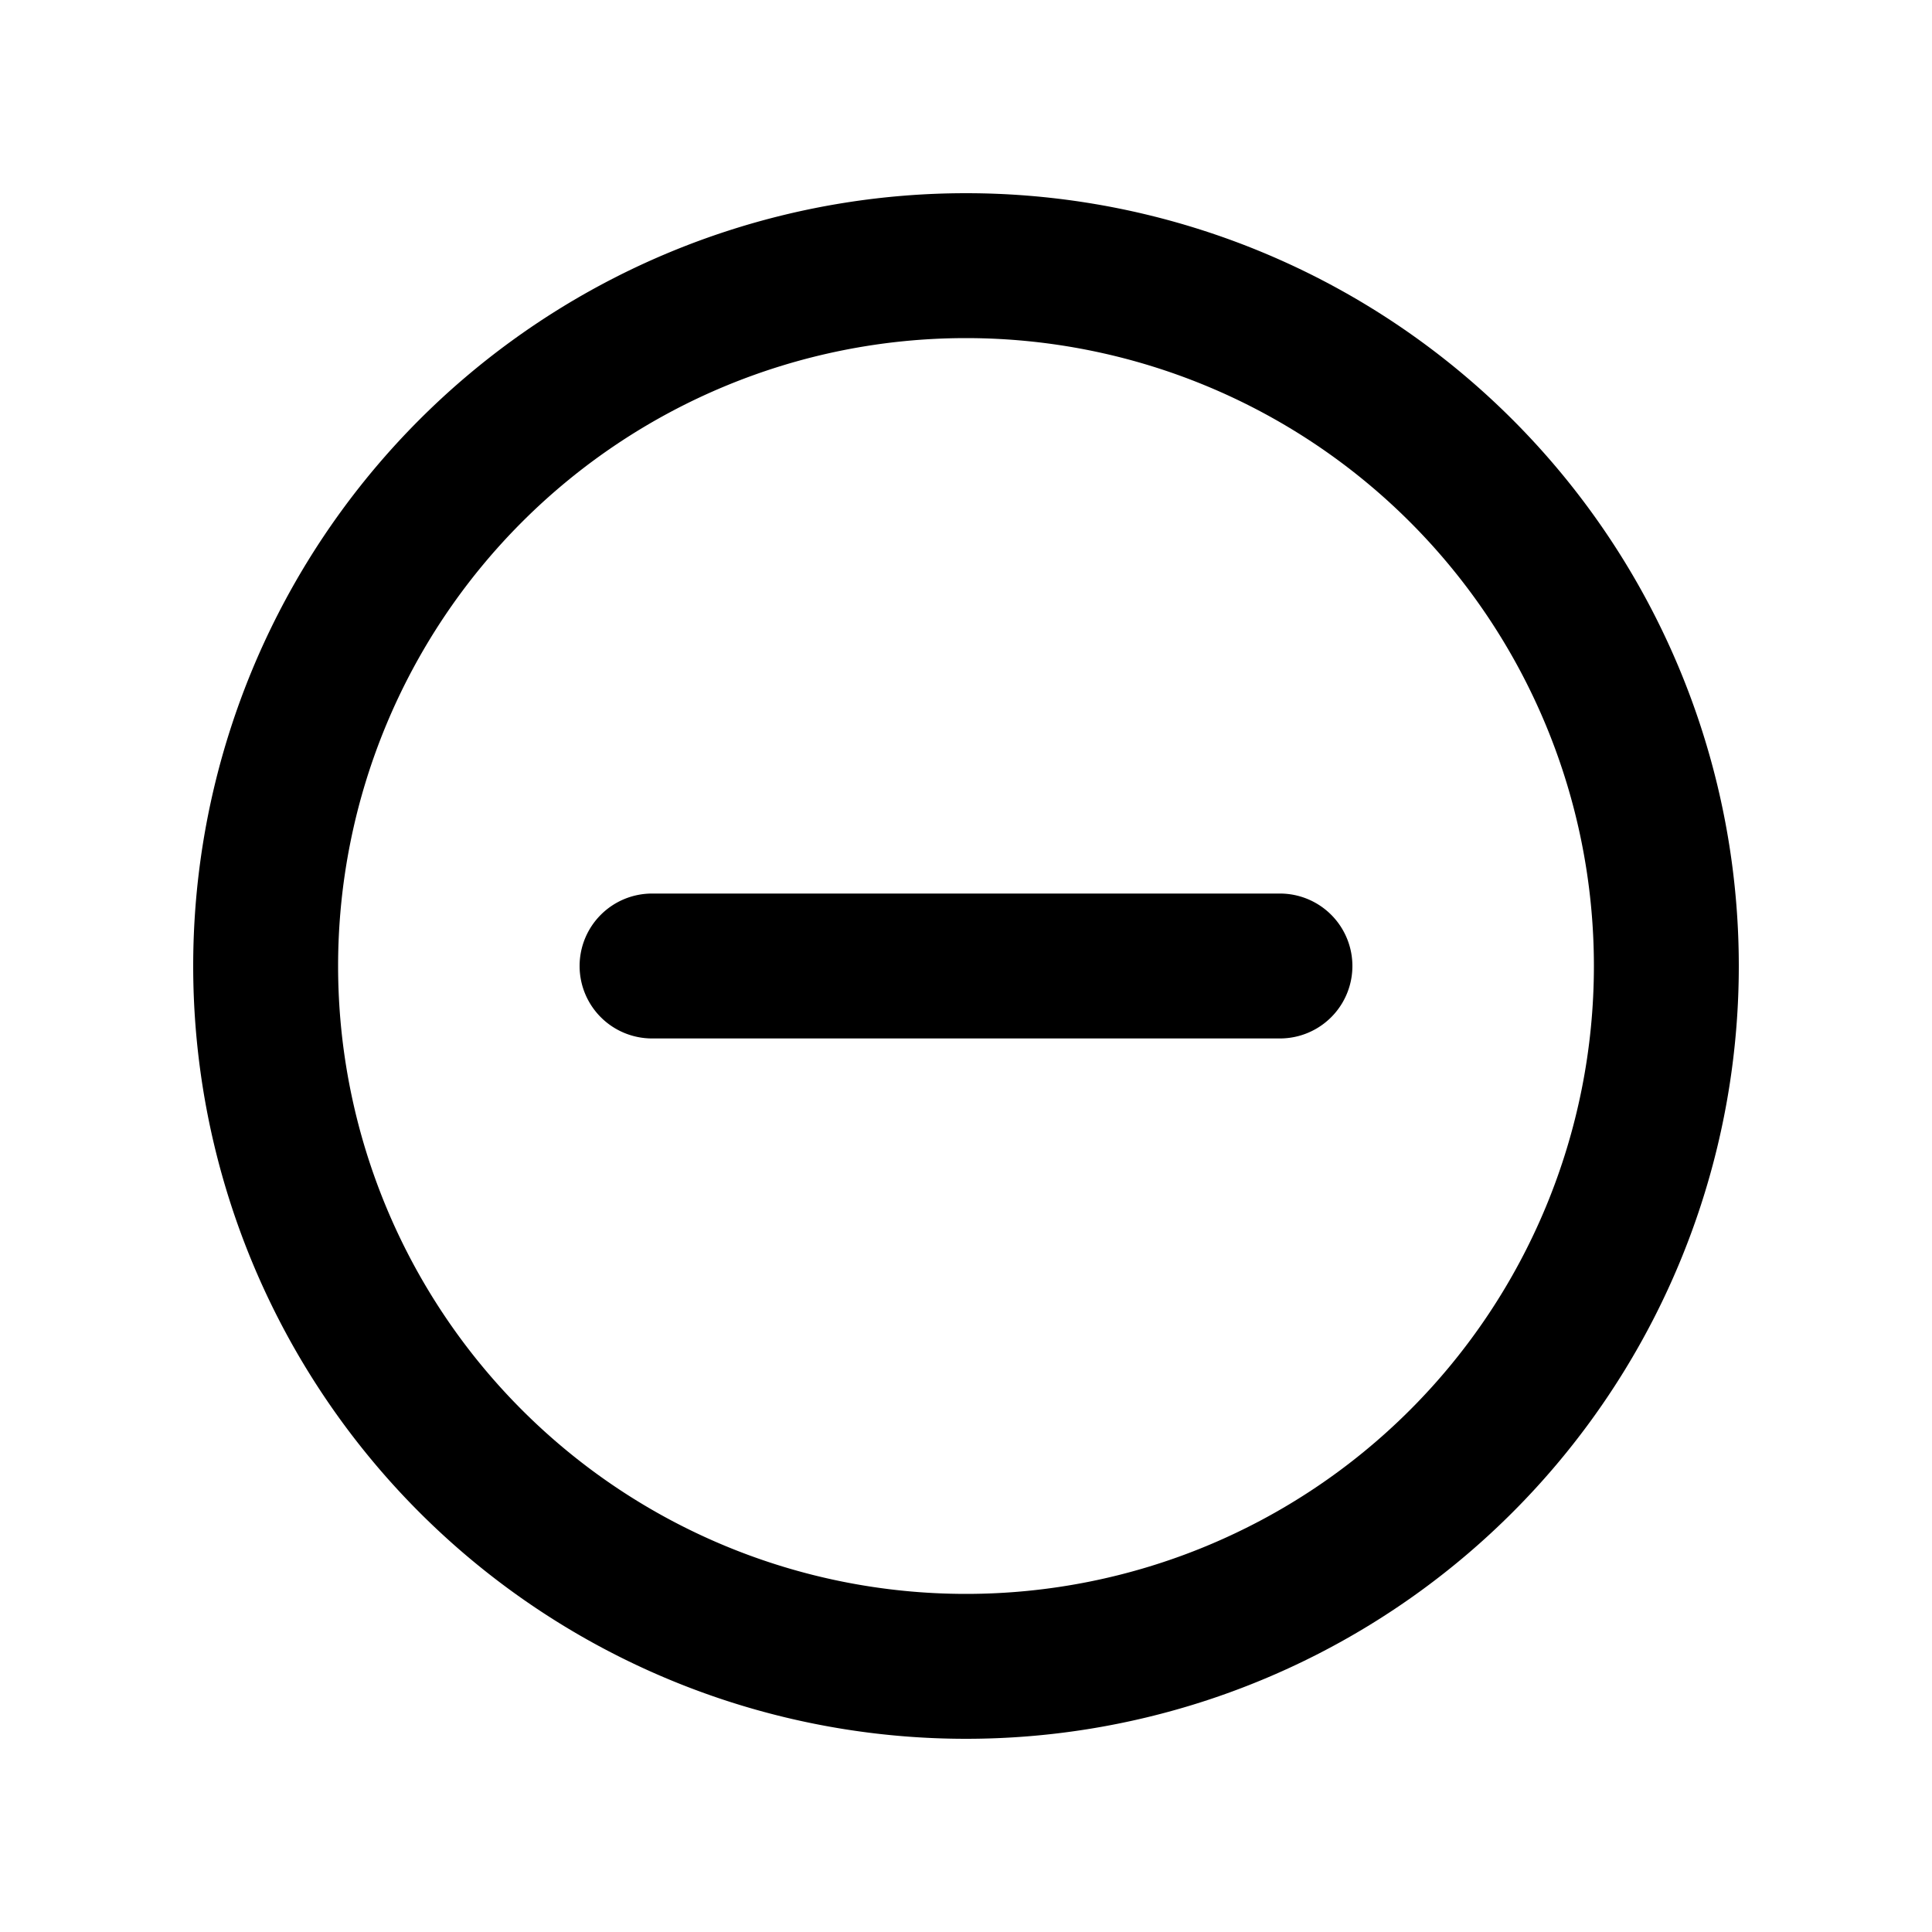 <svg viewBox="0 0 20 20" fill="none" xmlns="http://www.w3.org/2000/svg"><path fill-rule="evenodd" clip-rule="evenodd" d="M10 16.5a6.5 6.5 0 1 0 0-13 6.5 6.5 0 0 0 0 13Zm0 1.5a8 8 0 1 0 0-16 8 8 0 0 0 0 16Z" fill="#000"/><path fill-rule="evenodd" clip-rule="evenodd" d="M6 10a.75.75 0 0 1 .75-.75h6.5a.75.75 0 0 1 0 1.5h-6.5a.75.75 0 0 1-.75-.75Z" fill="#000"/></svg>